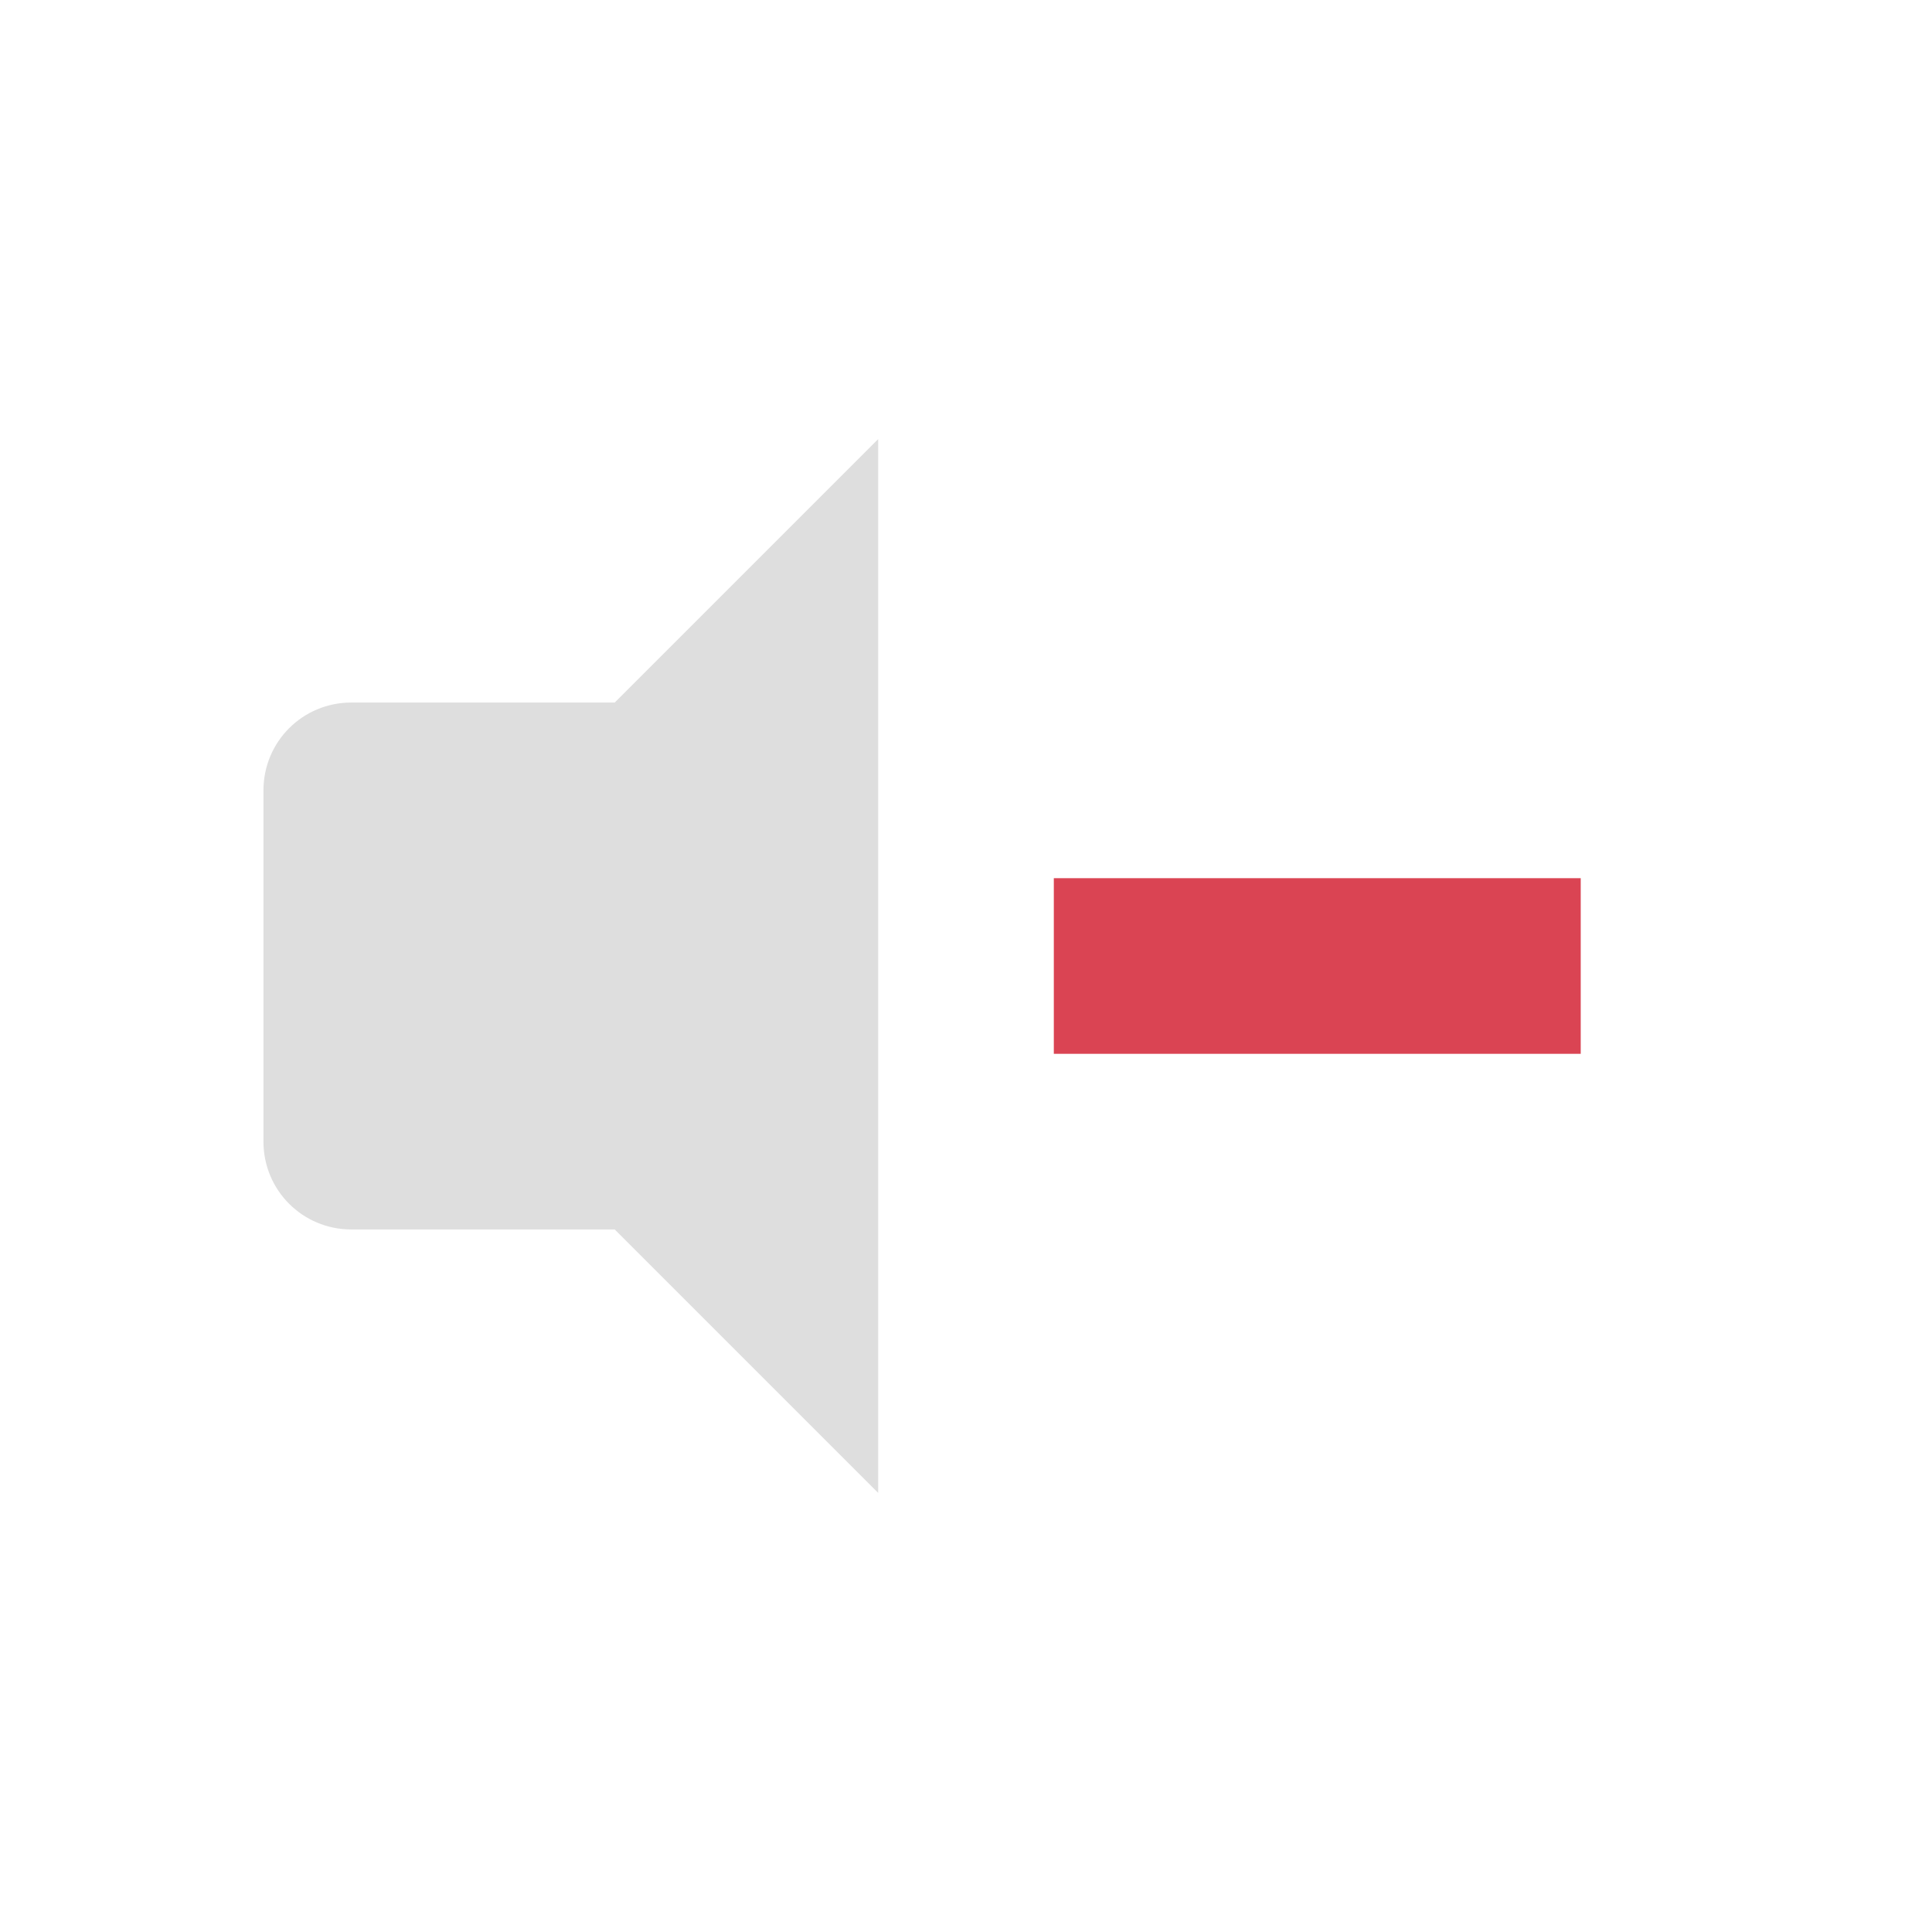 <svg xmlns="http://www.w3.org/2000/svg" viewBox="0 0 22 22"><path fill="currentColor" d="M10 5 7 8H4c-.554 0-1 .446-1 1v4c0 .554.446 1 1 1h3l3 3z" style="color:#dedede"/><path fill="currentColor" d="M12 10v2h6v-2z" style="color:#da4453"/></svg>